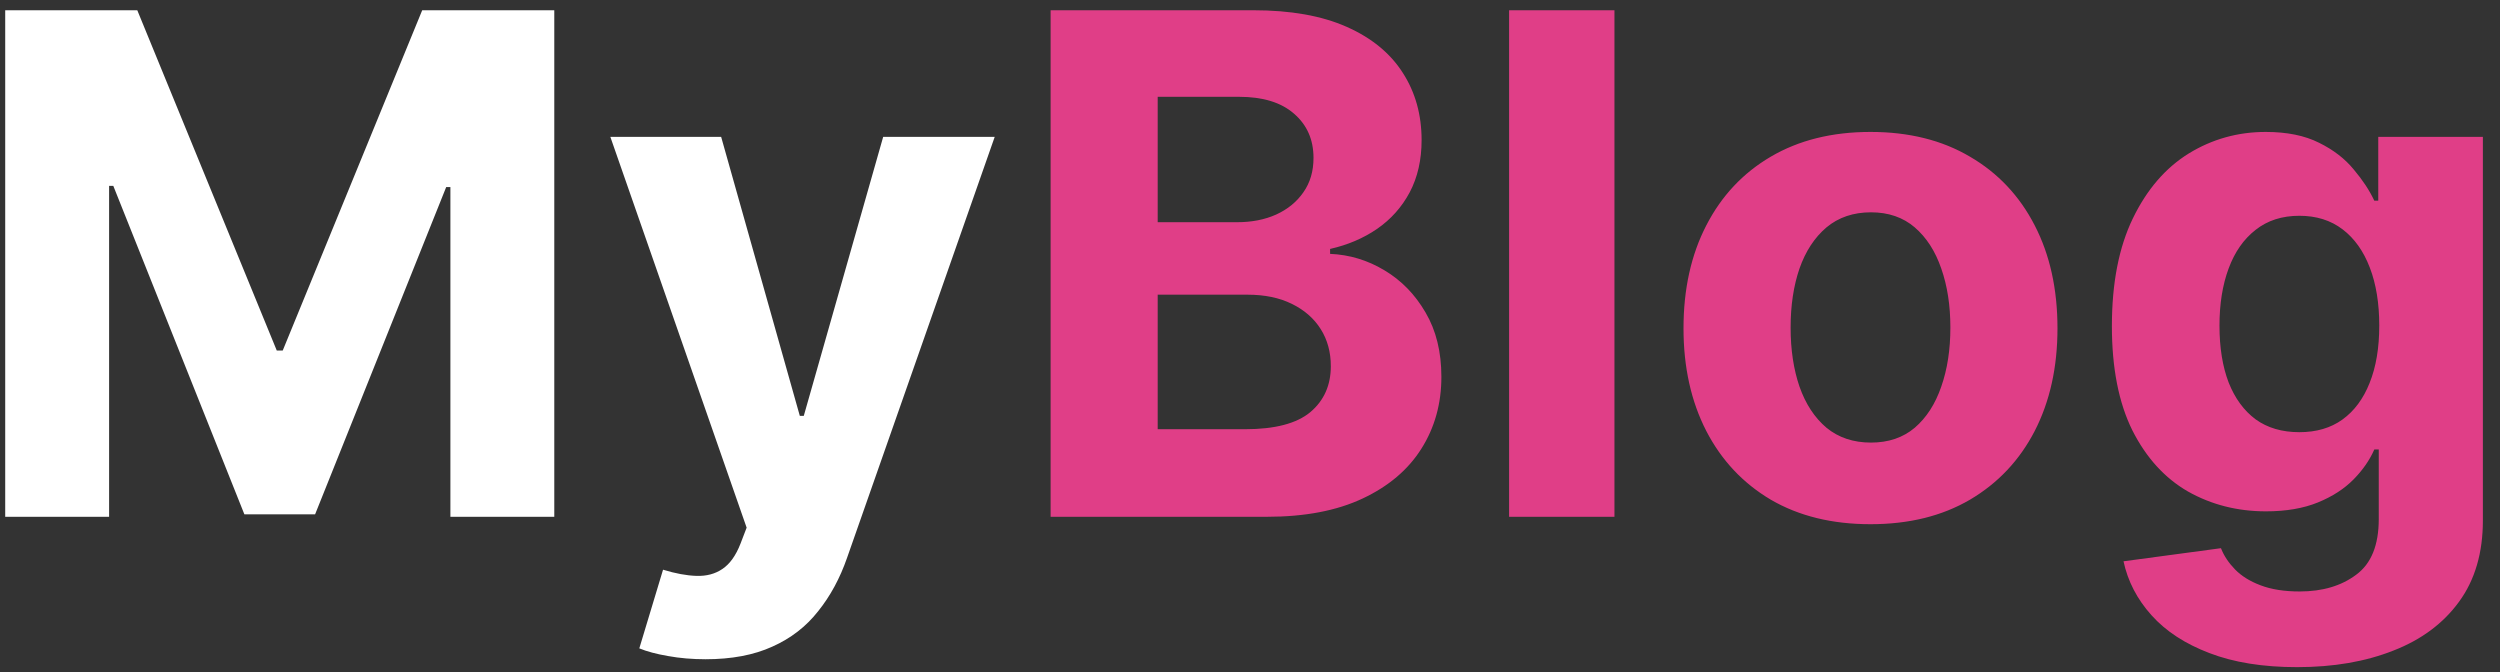 <svg width="119" height="32" viewBox="0 0 119 32" fill="none" xmlns="http://www.w3.org/2000/svg">
<rect x="0" y="0" width="119" height="32" fill="#333333" stroke="none"/>
<path d="M0.248 0.488H6.535L13.175 16.687H13.457L20.097 0.488H26.384V24.599H21.439V8.905H21.239L14.999 24.481H11.632L5.393 8.847H5.193V24.599H0.248V0.488ZM33.586 31.38C32.95 31.38 32.353 31.329 31.796 31.227C31.247 31.133 30.792 31.011 30.431 30.862L31.561 27.118C32.149 27.299 32.679 27.397 33.15 27.412C33.629 27.428 34.041 27.318 34.386 27.083C34.739 26.847 35.026 26.447 35.246 25.882L35.54 25.117L29.053 6.516H34.327L38.071 19.795H38.26L42.039 6.516H47.348L40.32 26.553C39.982 27.526 39.523 28.374 38.942 29.096C38.369 29.826 37.643 30.387 36.764 30.779C35.885 31.18 34.826 31.38 33.586 31.38Z" fill="white"/>
<path d="M50.009 24.599V0.488H59.663C61.436 0.488 62.916 0.751 64.101 1.277C65.286 1.802 66.177 2.532 66.773 3.466C67.37 4.393 67.668 5.46 67.668 6.669C67.668 7.61 67.48 8.438 67.103 9.153C66.726 9.859 66.208 10.44 65.549 10.895C64.897 11.342 64.152 11.66 63.312 11.849V12.084C64.23 12.123 65.09 12.382 65.89 12.861C66.699 13.34 67.354 14.011 67.856 14.874C68.359 15.73 68.61 16.75 68.61 17.935C68.61 19.215 68.292 20.357 67.656 21.361C67.028 22.358 66.098 23.147 64.866 23.727C63.634 24.308 62.115 24.599 60.31 24.599H50.009ZM55.106 20.431H59.262C60.683 20.431 61.719 20.16 62.37 19.619C63.022 19.069 63.347 18.339 63.347 17.429C63.347 16.762 63.187 16.173 62.865 15.663C62.543 15.153 62.084 14.753 61.487 14.462C60.899 14.172 60.196 14.027 59.38 14.027H55.106V20.431ZM55.106 10.577H58.886C59.584 10.577 60.204 10.456 60.746 10.212C61.295 9.961 61.727 9.608 62.041 9.153C62.362 8.697 62.523 8.152 62.523 7.516C62.523 6.645 62.213 5.943 61.593 5.409C60.981 4.875 60.11 4.608 58.98 4.608H55.106V10.577ZM76.848 0.488V24.599H71.833V0.488H76.848ZM89.036 24.952C87.207 24.952 85.626 24.563 84.291 23.786C82.965 23.001 81.941 21.91 81.219 20.514C80.497 19.109 80.135 17.48 80.135 15.628C80.135 13.76 80.497 12.127 81.219 10.73C81.941 9.325 82.965 8.234 84.291 7.457C85.626 6.673 87.207 6.28 89.036 6.28C90.865 6.28 92.442 6.673 93.769 7.457C95.103 8.234 96.131 9.325 96.853 10.73C97.575 12.127 97.936 13.76 97.936 15.628C97.936 17.48 97.575 19.109 96.853 20.514C96.131 21.91 95.103 23.001 93.769 23.786C92.442 24.563 90.865 24.952 89.036 24.952ZM89.059 21.067C89.891 21.067 90.586 20.831 91.143 20.36C91.7 19.882 92.12 19.23 92.403 18.406C92.693 17.582 92.838 16.644 92.838 15.592C92.838 14.541 92.693 13.603 92.403 12.779C92.12 11.955 91.7 11.303 91.143 10.824C90.586 10.346 89.891 10.106 89.059 10.106C88.22 10.106 87.513 10.346 86.94 10.824C86.375 11.303 85.947 11.955 85.657 12.779C85.374 13.603 85.233 14.541 85.233 15.592C85.233 16.644 85.374 17.582 85.657 18.406C85.947 19.23 86.375 19.882 86.94 20.36C87.513 20.831 88.22 21.067 89.059 21.067ZM109.344 31.756C107.719 31.756 106.326 31.533 105.165 31.085C104.011 30.646 103.093 30.046 102.41 29.284C101.727 28.523 101.283 27.667 101.079 26.718L105.718 26.094C105.859 26.455 106.083 26.792 106.389 27.106C106.695 27.42 107.099 27.671 107.602 27.86C108.112 28.056 108.732 28.154 109.462 28.154C110.553 28.154 111.451 27.887 112.158 27.354C112.872 26.828 113.229 25.945 113.229 24.705V21.396H113.017C112.797 21.899 112.468 22.374 112.028 22.821C111.589 23.268 111.024 23.633 110.333 23.916C109.642 24.198 108.818 24.34 107.861 24.34C106.503 24.34 105.267 24.026 104.152 23.398C103.045 22.762 102.163 21.793 101.503 20.49C100.852 19.179 100.526 17.523 100.526 15.522C100.526 13.473 100.86 11.762 101.527 10.389C102.194 9.015 103.081 7.987 104.187 7.304C105.302 6.621 106.522 6.28 107.849 6.28C108.861 6.28 109.709 6.453 110.392 6.798C111.075 7.136 111.624 7.559 112.04 8.07C112.464 8.572 112.789 9.066 113.017 9.553H113.205V6.516H118.185V24.775C118.185 26.314 117.809 27.601 117.055 28.637C116.302 29.673 115.258 30.45 113.924 30.968C112.597 31.494 111.071 31.756 109.344 31.756ZM109.45 20.572C110.258 20.572 110.941 20.372 111.498 19.972C112.063 19.564 112.495 18.983 112.793 18.23C113.1 17.468 113.253 16.558 113.253 15.498C113.253 14.439 113.103 13.52 112.805 12.743C112.507 11.959 112.075 11.35 111.51 10.919C110.945 10.487 110.258 10.271 109.45 10.271C108.626 10.271 107.931 10.495 107.366 10.942C106.801 11.382 106.373 11.994 106.083 12.779C105.792 13.563 105.647 14.47 105.647 15.498C105.647 16.542 105.792 17.445 106.083 18.206C106.381 18.959 106.809 19.544 107.366 19.96C107.931 20.368 108.626 20.572 109.45 20.572Z" fill="#E03E87"/>
</svg>
